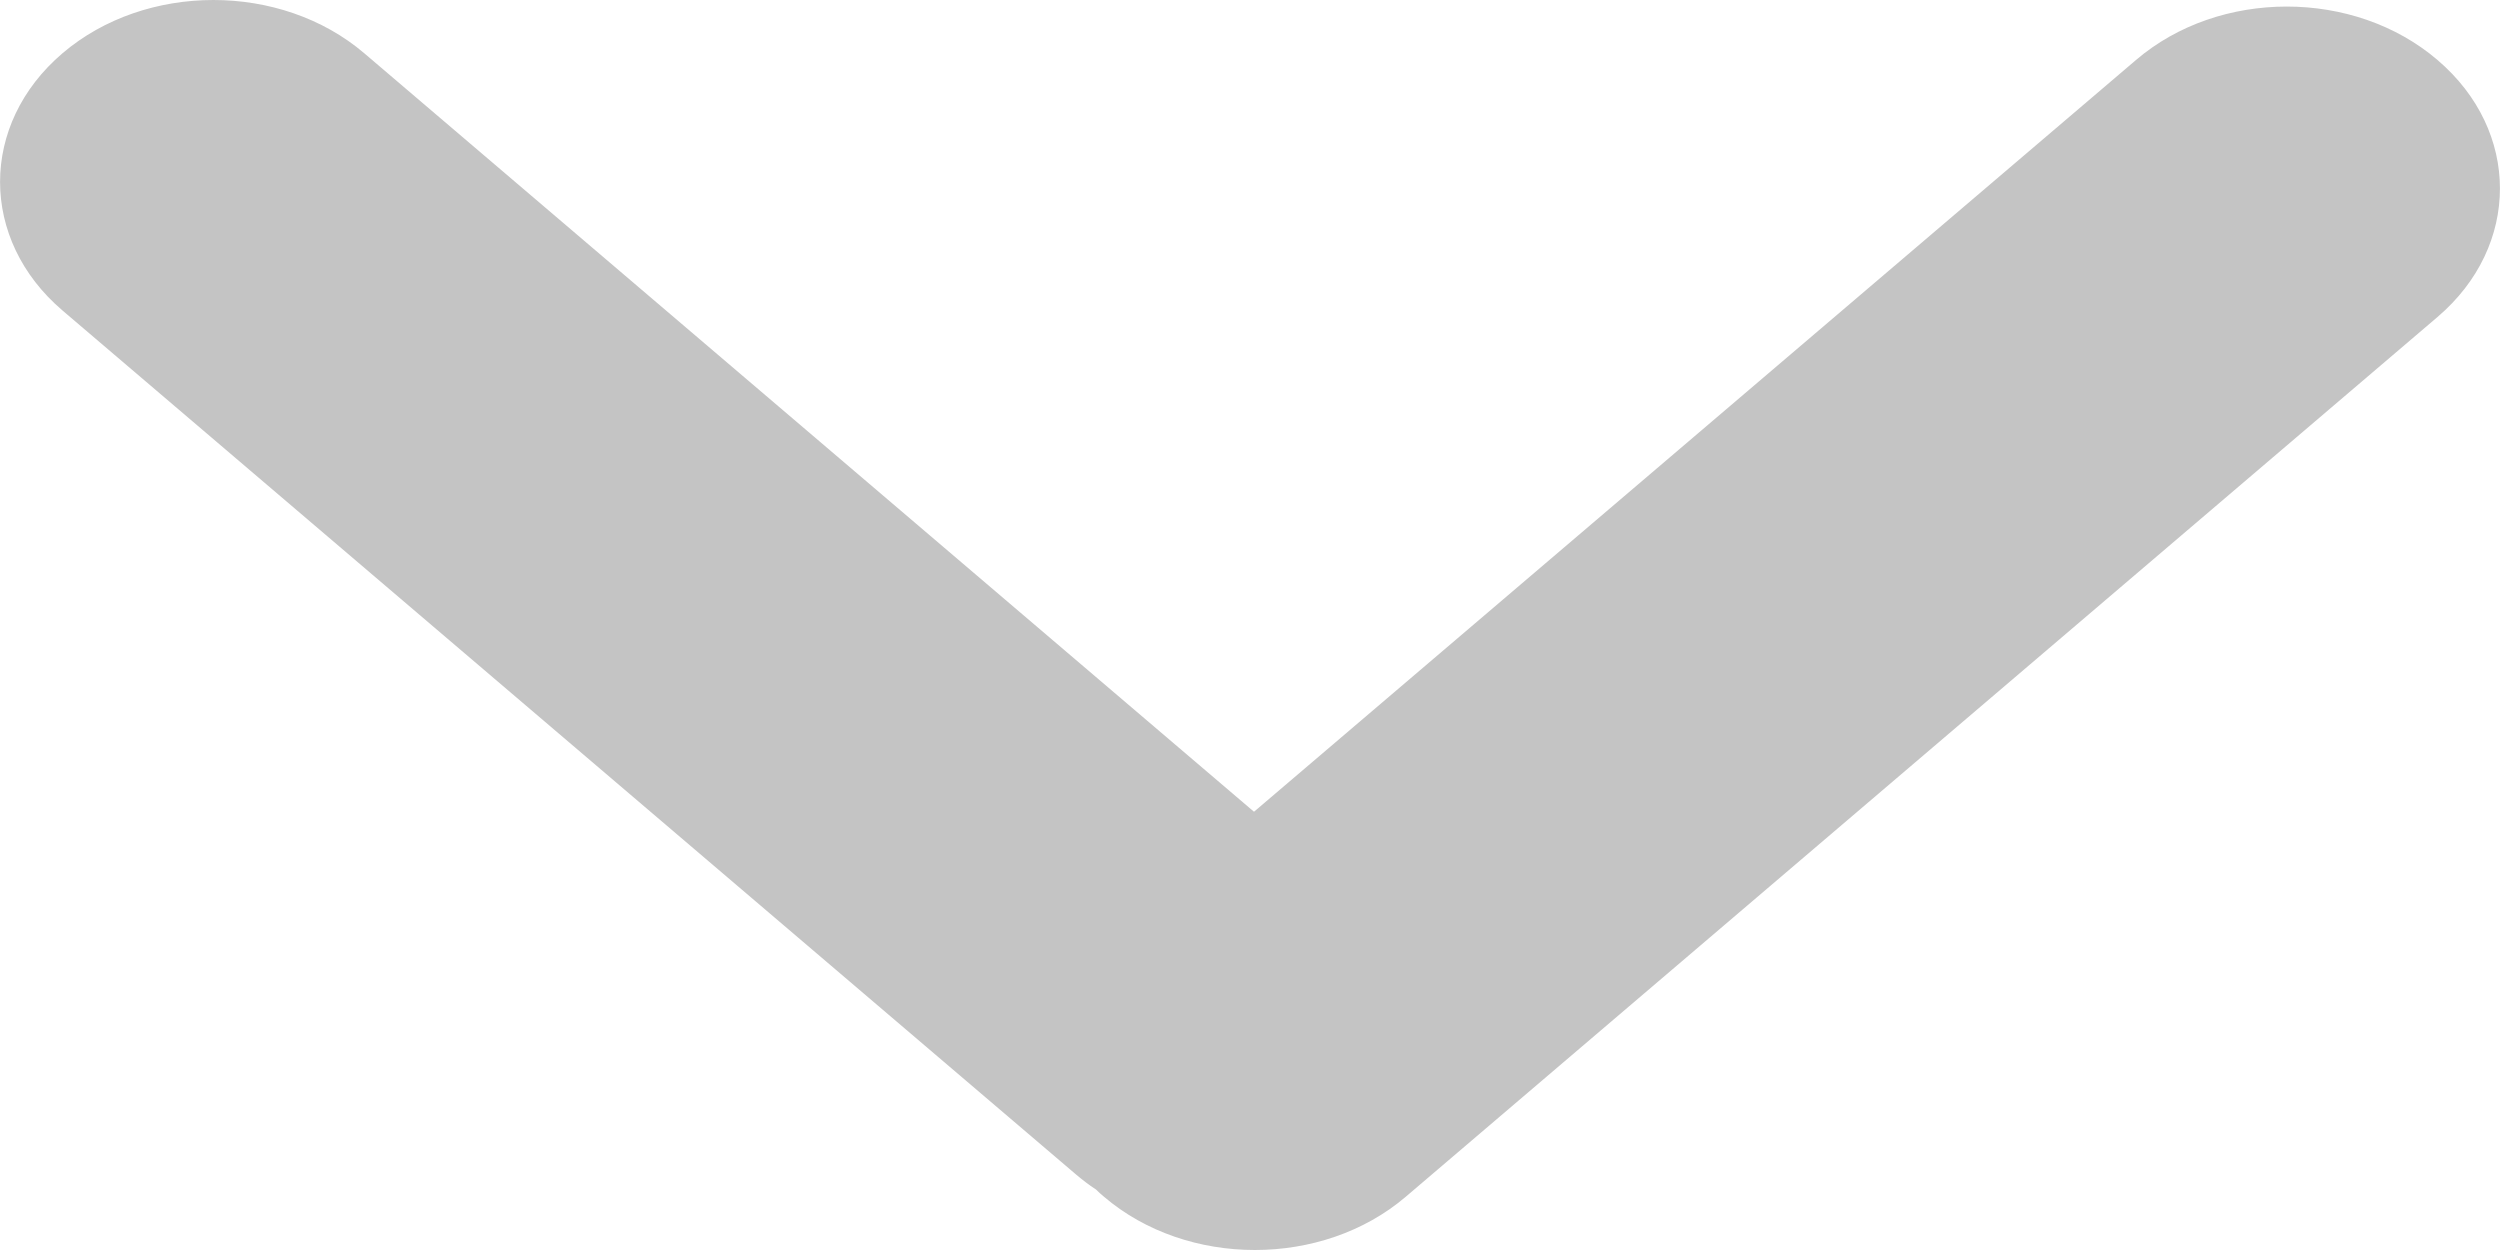 <svg width="10" height="5" viewBox="0 0 10 5" fill="none" xmlns="http://www.w3.org/2000/svg">
<path fill-rule="evenodd" clip-rule="evenodd" d="M0.25 0.213C-0.083 0.497 -0.083 0.958 0.25 1.242L4.303 4.697C4.329 4.719 4.356 4.74 4.384 4.758C4.394 4.768 4.405 4.778 4.416 4.787C4.749 5.071 5.29 5.071 5.623 4.787L9.75 1.268C10.083 0.984 10.083 0.524 9.75 0.24C9.417 -0.045 8.877 -0.045 8.544 0.24L5.016 3.247L1.457 0.213C1.124 -0.071 0.583 -0.071 0.25 0.213Z" fill="#C4C4C4"/>
</svg>
